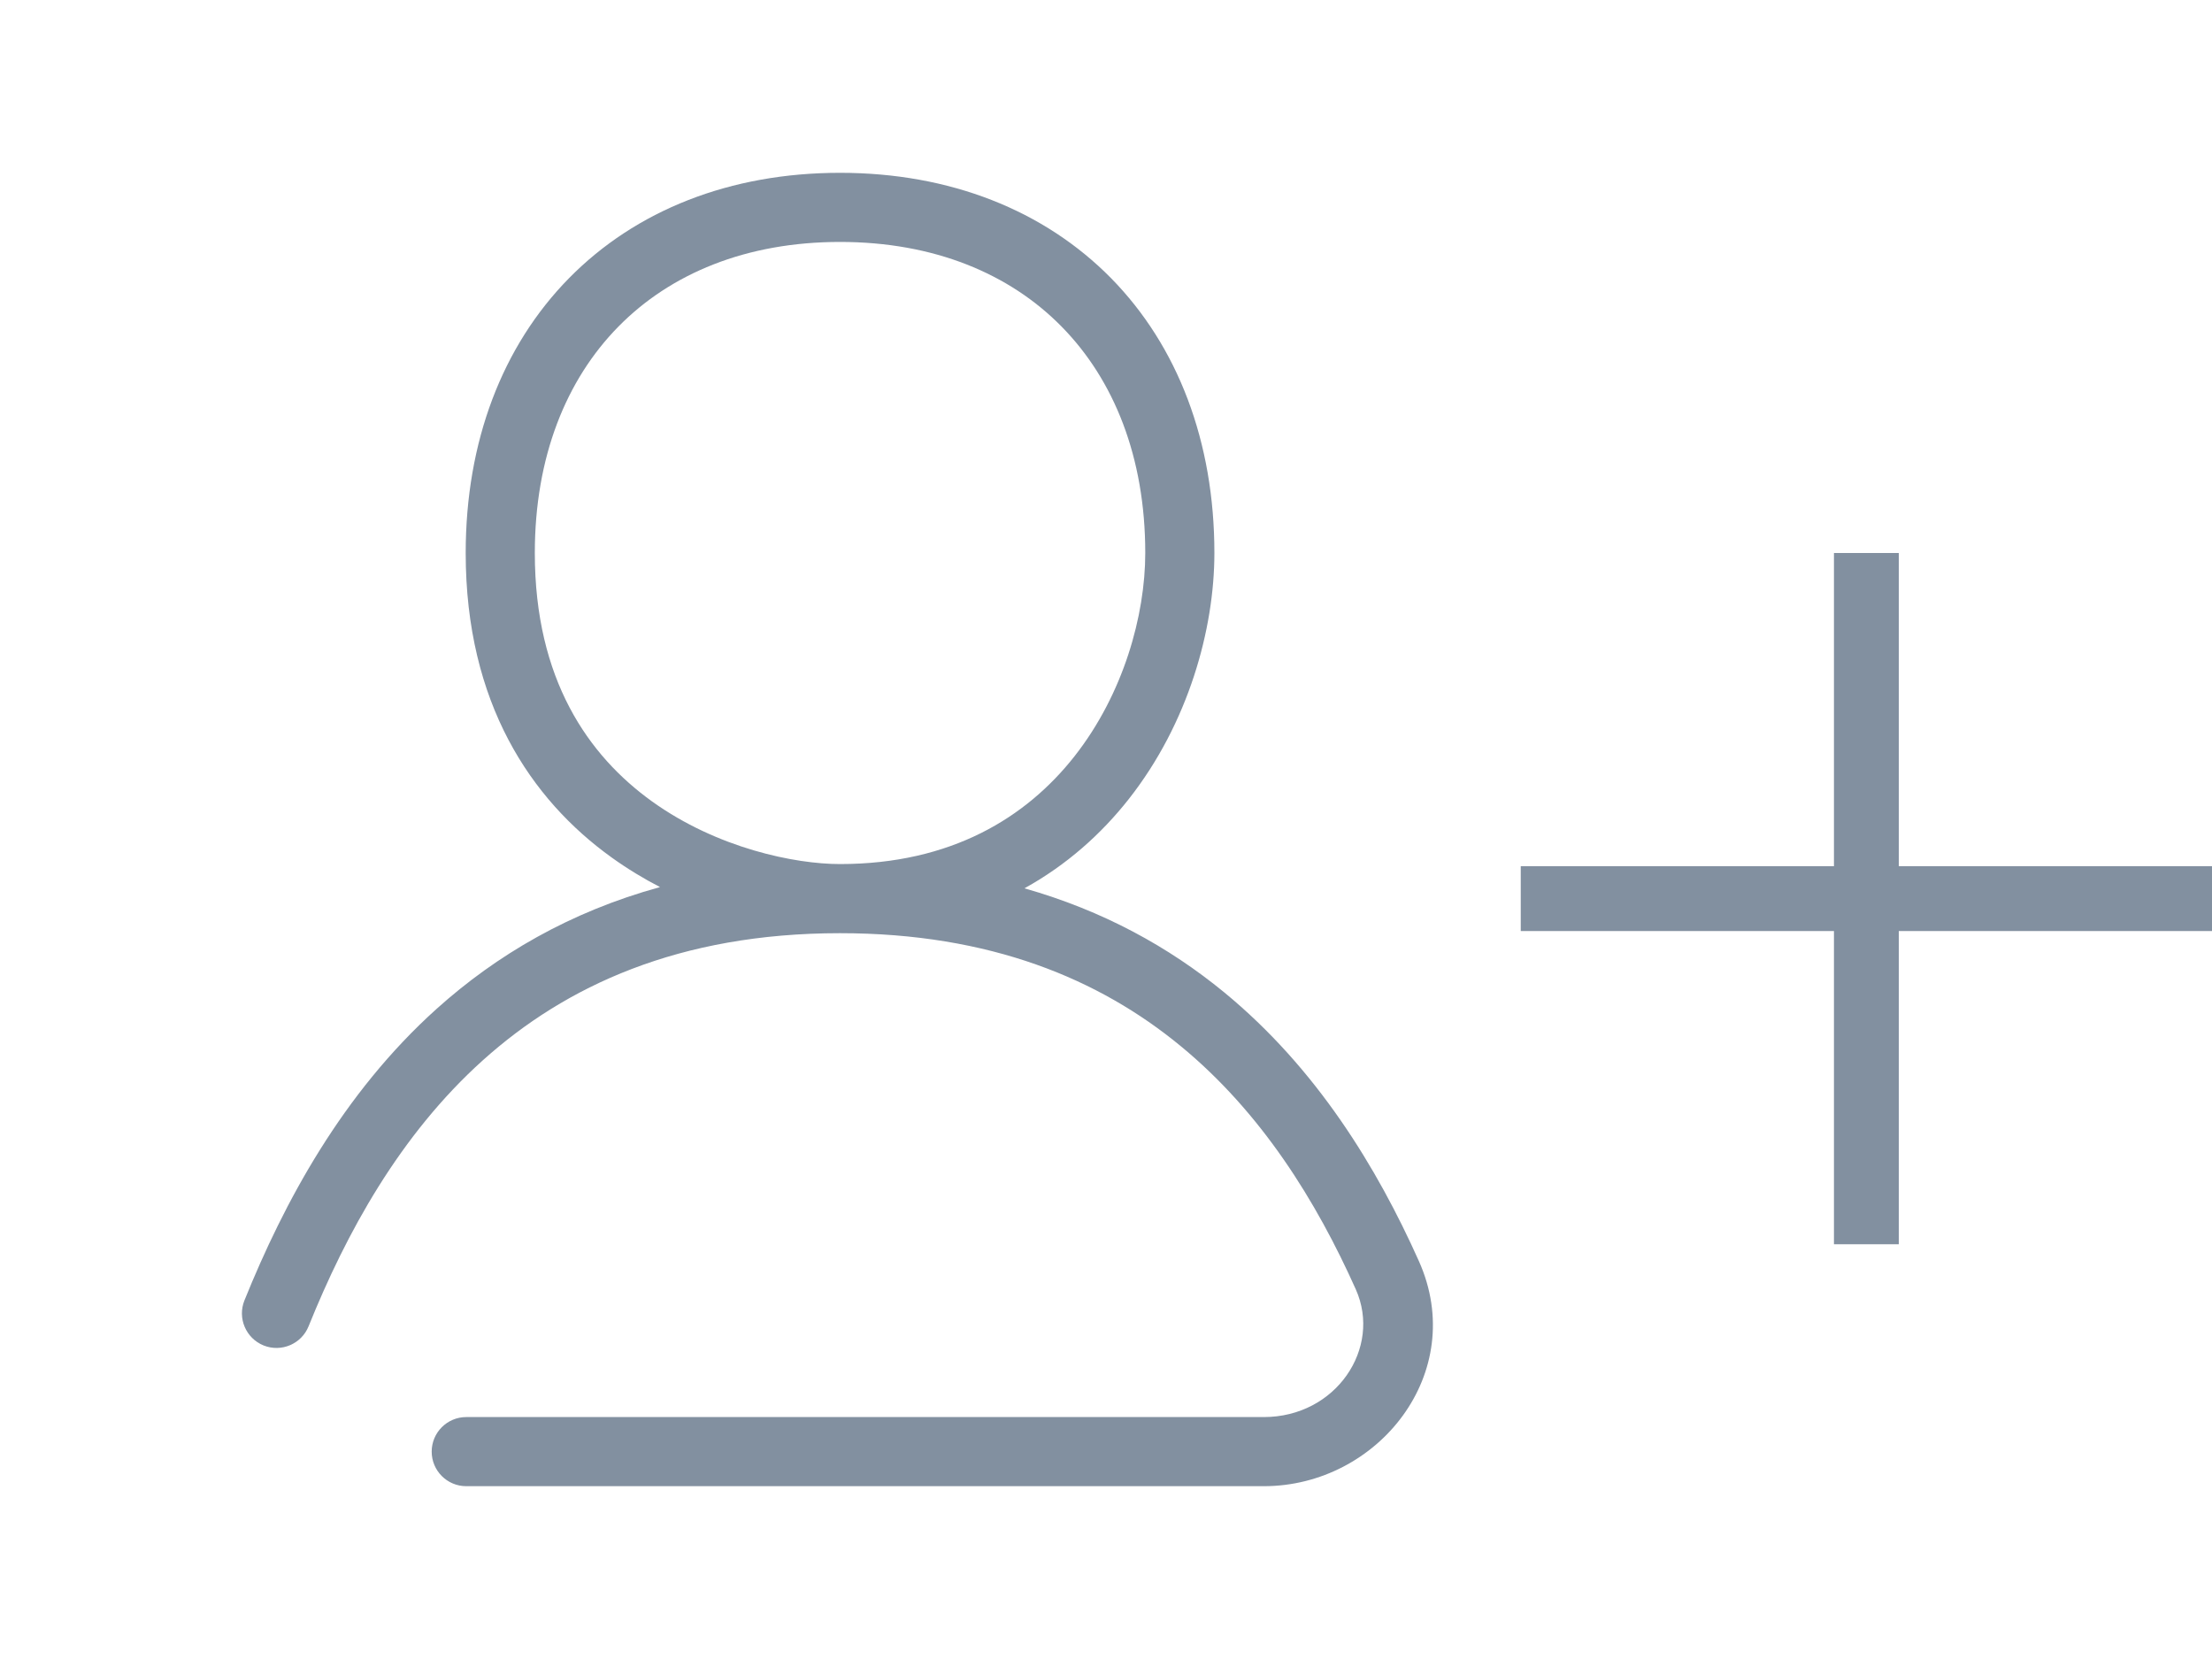 <svg width="32" height="24" viewBox="0 0 32 24" fill="none" xmlns="http://www.w3.org/2000/svg">
    <path fill-rule="evenodd" clip-rule="evenodd" d="M16.073 4.024C15.106 3.042 13.743 2.5 12.152 2.5C10.561 2.5 9.198 3.042 8.232 4.024C7.266 5.006 6.737 6.389 6.737 8C6.737 10.169 7.681 11.567 8.85 12.406C9.077 12.569 9.312 12.711 9.548 12.833C8.242 13.192 7.182 13.817 6.318 14.593C4.953 15.82 4.107 17.399 3.536 18.813C3.433 19.069 3.557 19.36 3.813 19.464C4.069 19.567 4.361 19.443 4.464 19.187C5.007 17.841 5.782 16.42 6.987 15.337C8.18 14.265 9.82 13.5 12.152 13.5C14.332 13.5 15.906 14.168 17.074 15.128C18.252 16.095 19.045 17.382 19.614 18.653C19.993 19.502 19.328 20.5 18.283 20.5H6.745C6.469 20.5 6.245 20.724 6.245 21C6.245 21.276 6.469 21.5 6.745 21.5H18.283C19.935 21.5 21.248 19.859 20.527 18.245C19.923 16.895 19.05 15.457 17.709 14.355C16.912 13.701 15.96 13.174 14.82 12.851C15.43 12.514 15.931 12.066 16.33 11.559C17.193 10.462 17.568 9.1 17.568 8C17.568 6.389 17.038 5.006 16.073 4.024ZM15.359 4.726C16.114 5.494 16.568 6.611 16.568 8C16.568 8.9 16.254 10.038 15.544 10.941C14.848 11.826 13.761 12.5 12.152 12.5C11.502 12.5 10.379 12.273 9.433 11.594C8.513 10.933 7.737 9.831 7.737 8C7.737 6.611 8.19 5.494 8.945 4.726C9.699 3.958 10.794 3.5 12.152 3.5C13.511 3.5 14.605 3.958 15.359 4.726Z" fill="#8290A0"/>
    <path d="M26.531 18H27.469V13.469H32V12.531H27.469V8H26.531V12.531H22V13.469H26.531V18Z" fill="#8290A0"/>
    </svg>
    